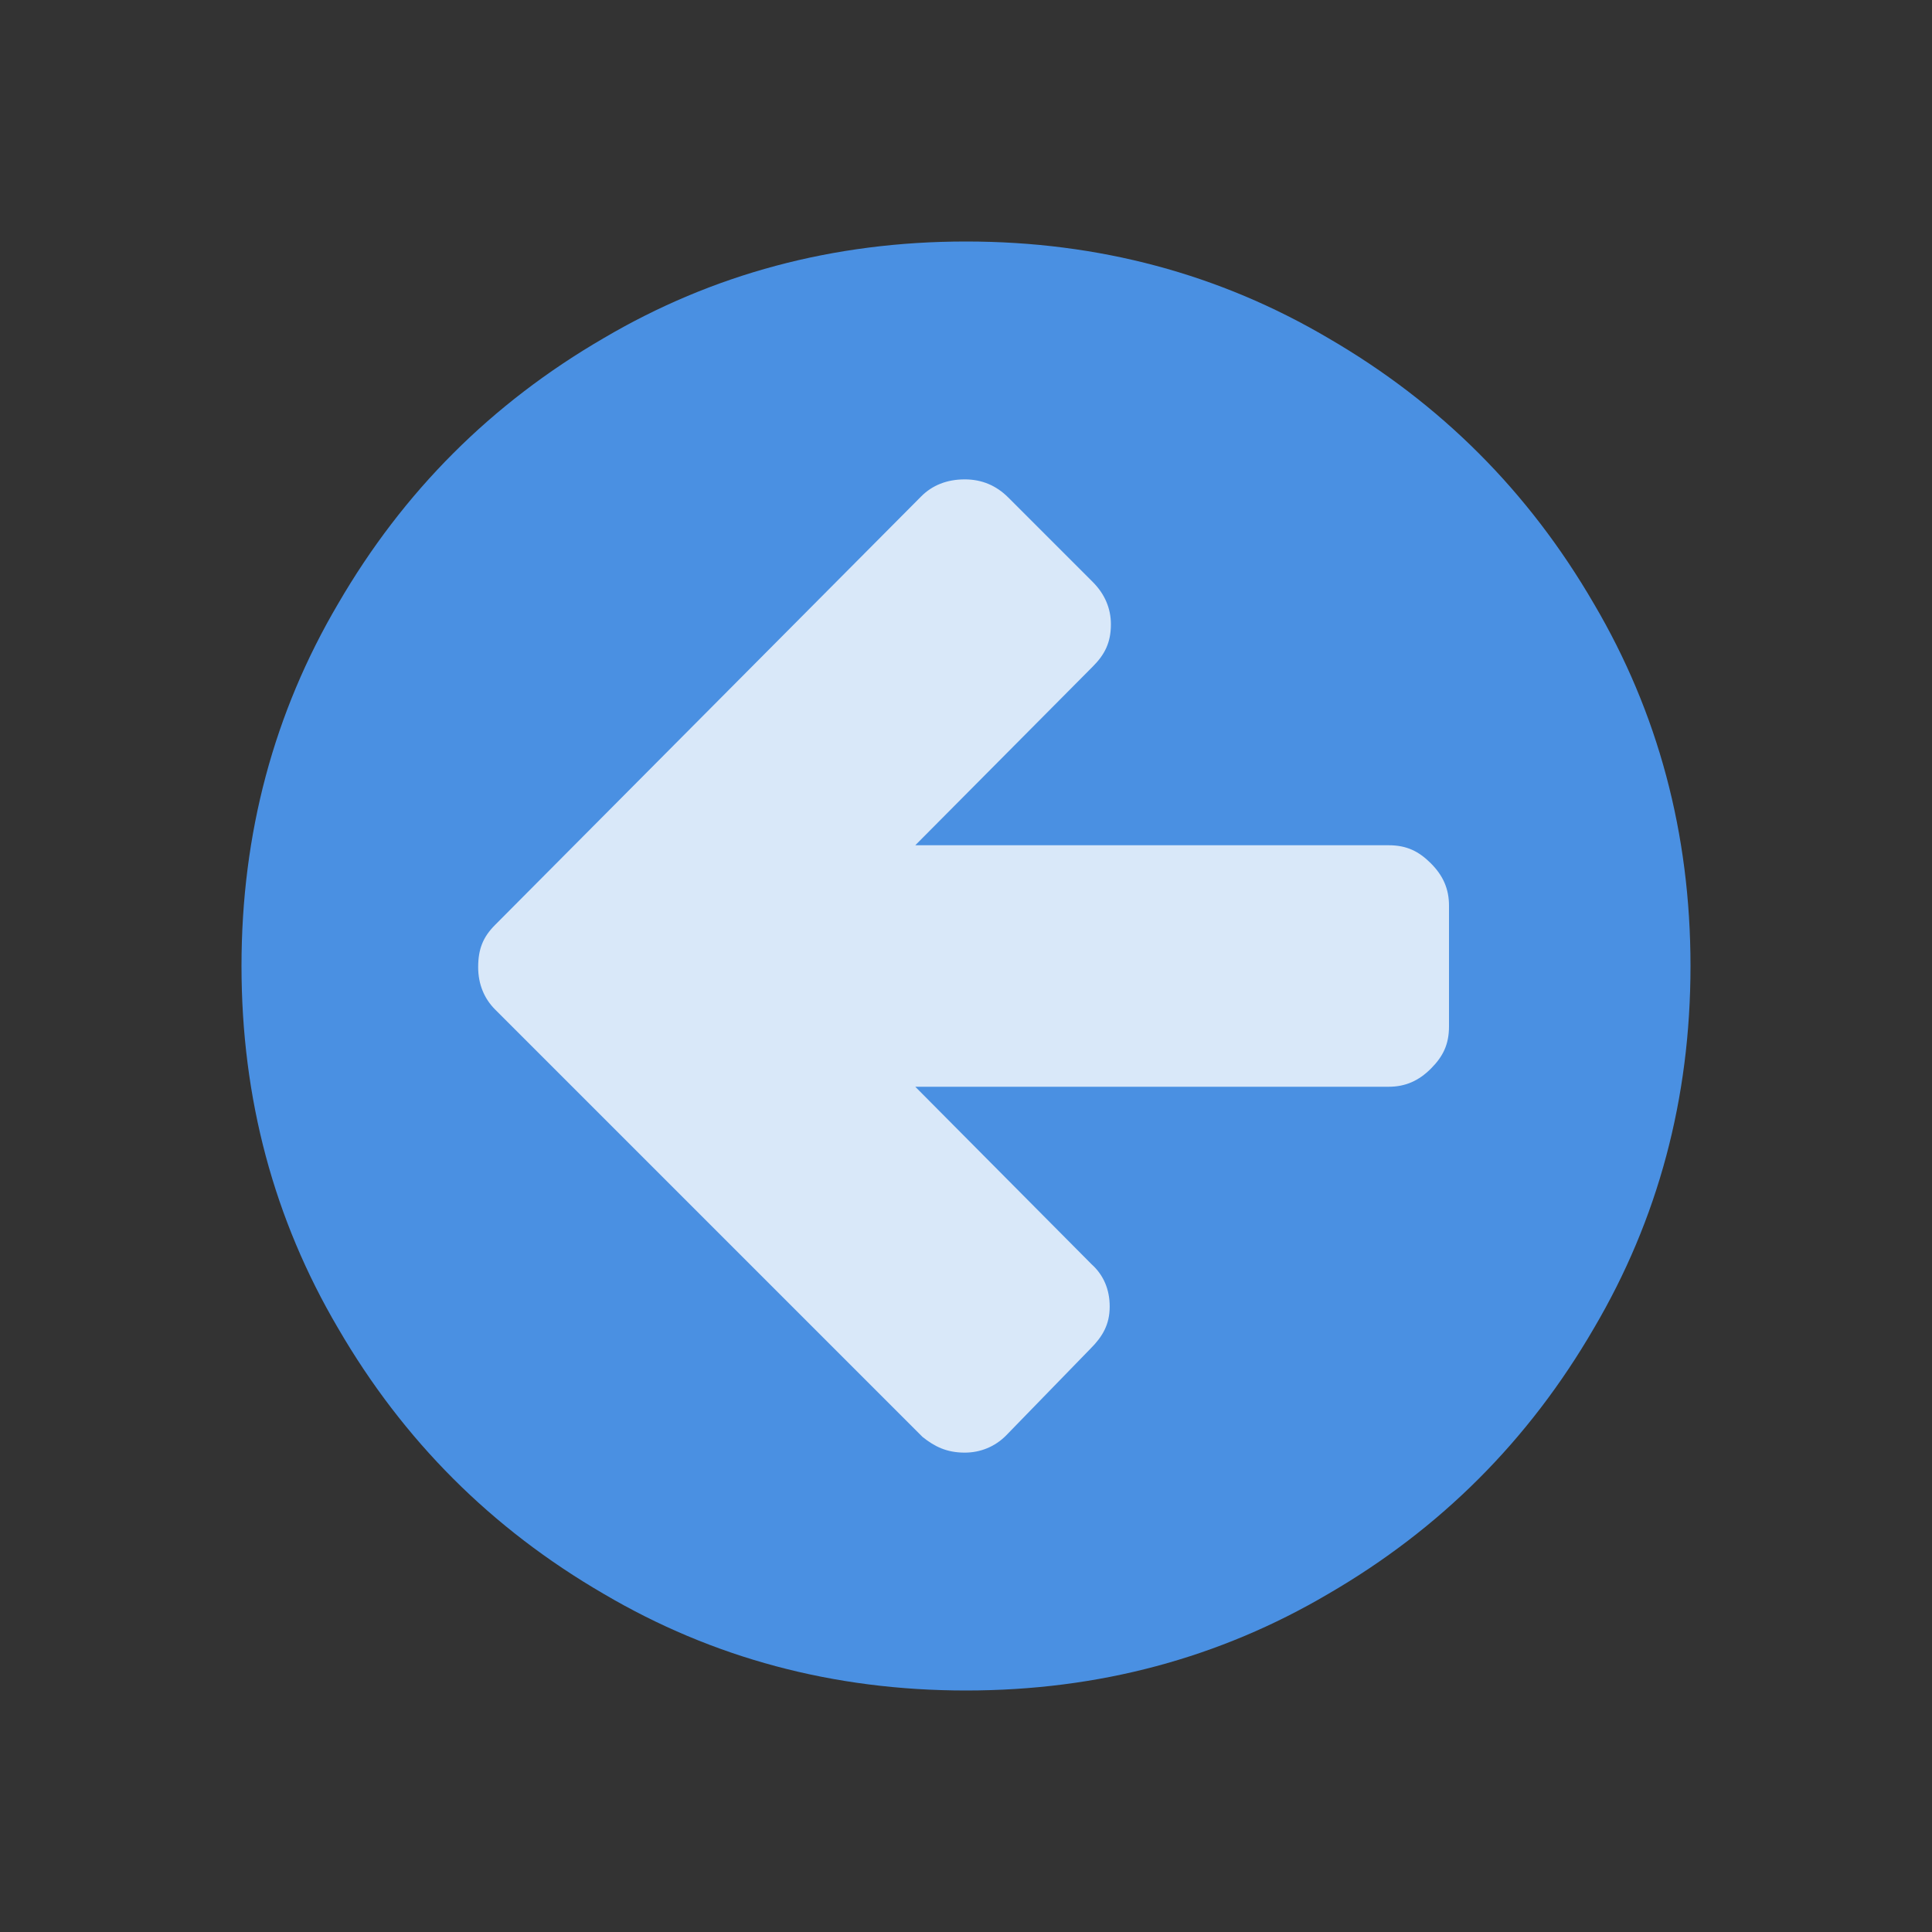 <svg xmlns="http://www.w3.org/2000/svg" width="16" height="16"><rect width="100%" height="100%" fill="#333333" stroke="none"/><title>Artboard</title><desc>Created with Sketch.</desc><g fill="none"><g><path id="Path" fill="#4A90E2" d="M14 8c0 1.1-.27 2.1-.8 3-.54.93-1.27 1.66-2.2 2.2-.9.53-1.9.8-3 .8s-2.1-.27-3-.8c-.93-.54-1.66-1.27-2.2-2.2-.53-.9-.8-1.9-.8-3s.27-2.1.8-3c.54-.93 1.27-1.66 2.2-2.2.9-.53 1.9-.8 3-.8s2.1.27 3 .8c.93.54 1.66 1.27 2.2 2.2.53.9.8 1.9.8 3z"/><path fill="#fff" fill-opacity=".792" d="M12 8.5v-1c0-.14-.05-.25-.15-.35-.1-.1-.2-.15-.35-.15H7.58l1.47-1.48c.1-.1.15-.2.15-.35 0-.13-.05-.25-.15-.35l-.7-.7c-.1-.1-.22-.15-.36-.15-.15 0-.27.05-.36.14L4.1 7.66c-.1.1-.14.2-.14.35 0 .14.05.26.14.35l3.54 3.54c.1.08.2.13.35.13.13 0 .25-.05.34-.14l.7-.72c.1-.1.16-.2.16-.35 0-.14-.05-.26-.15-.35L7.58 9h3.92c.14 0 .25-.05.35-.15.1-.1.15-.2.15-.35z"/></g></g></svg>